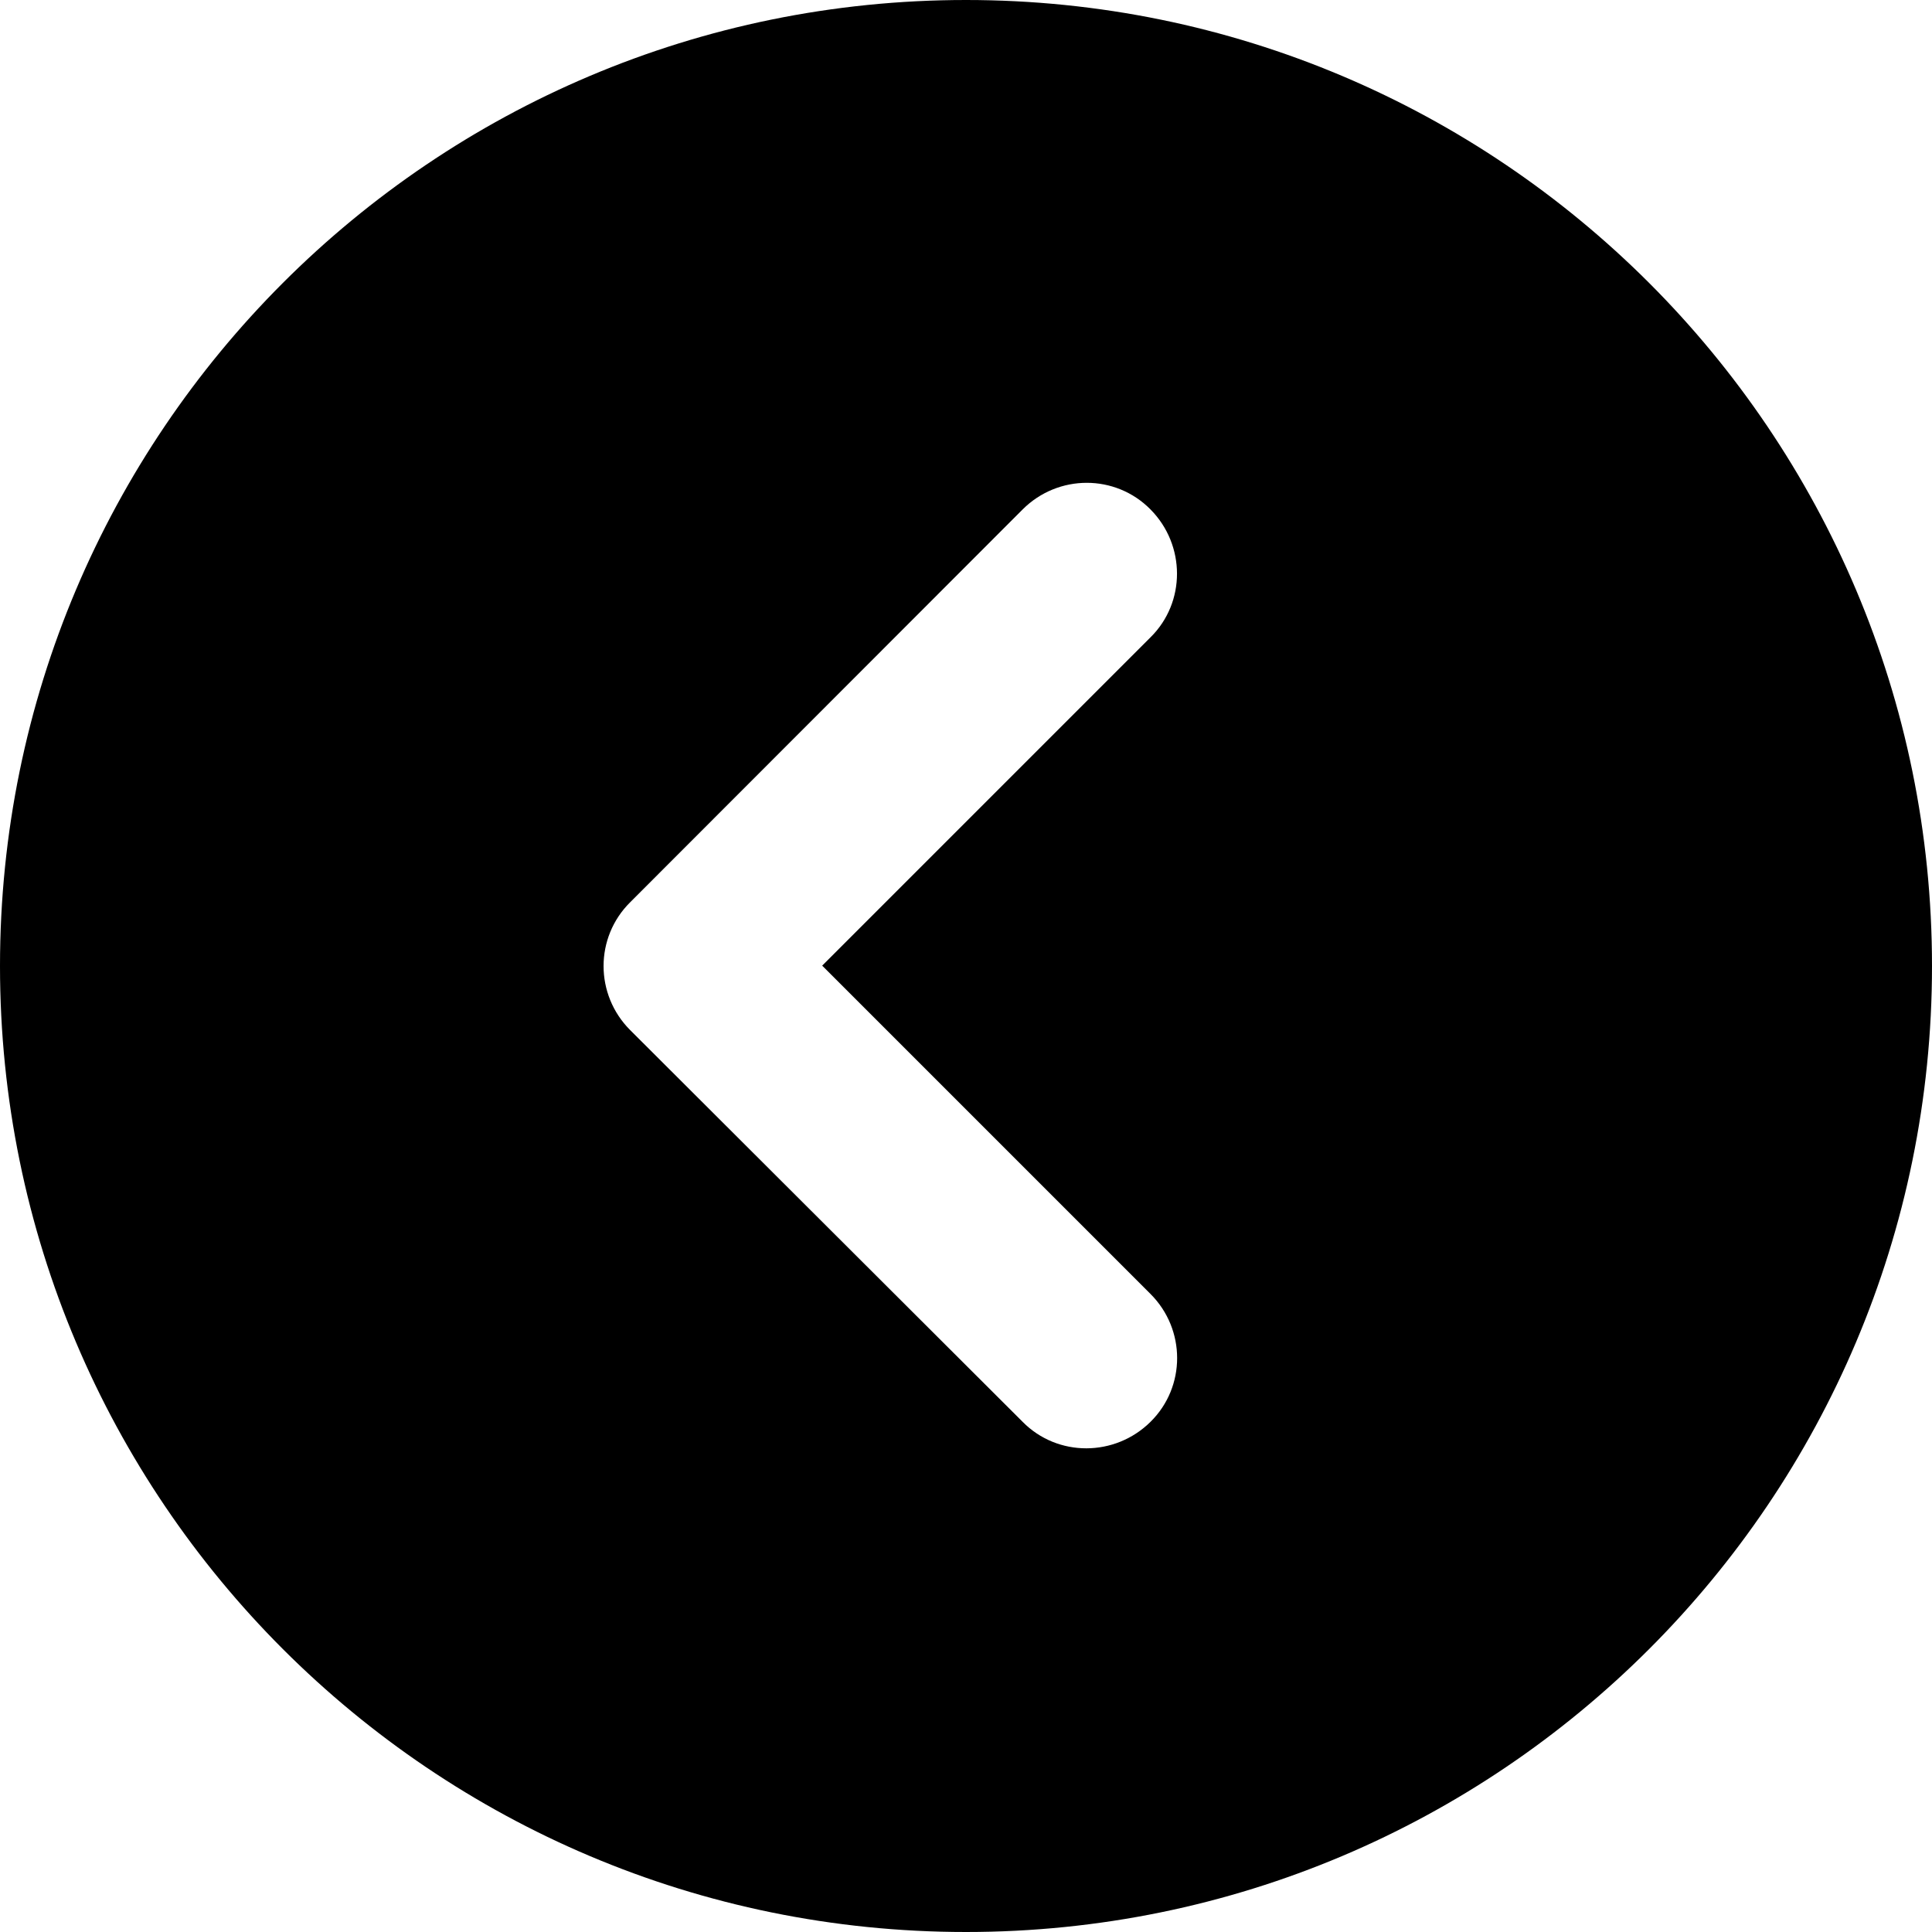 <svg
  viewBox="0 0 16 16"
  xmlns="http://www.w3.org/2000/svg"
>
  <path
    d="M 16,8 C 16,3.581 12.419,0 8,0 3.581,0 0,3.581 0,8 c 0,4.419 3.581,8 8,8 4.419,0 8,-3.581 8,-8 z M 8.469,4.219 c 0.294,-0.294 0.769,-0.294 1.059,0 0.291,0.294 0.294,0.769 0,1.059 L 6.809,7.997 9.528,10.716 c 0.294,0.294 0.294,0.769 0,1.059 -0.294,0.291 -0.769,0.294 -1.059,0 L 5.219,8.531 C 4.925,8.237 4.925,7.763 5.219,7.472 Z"
  />
</svg>
